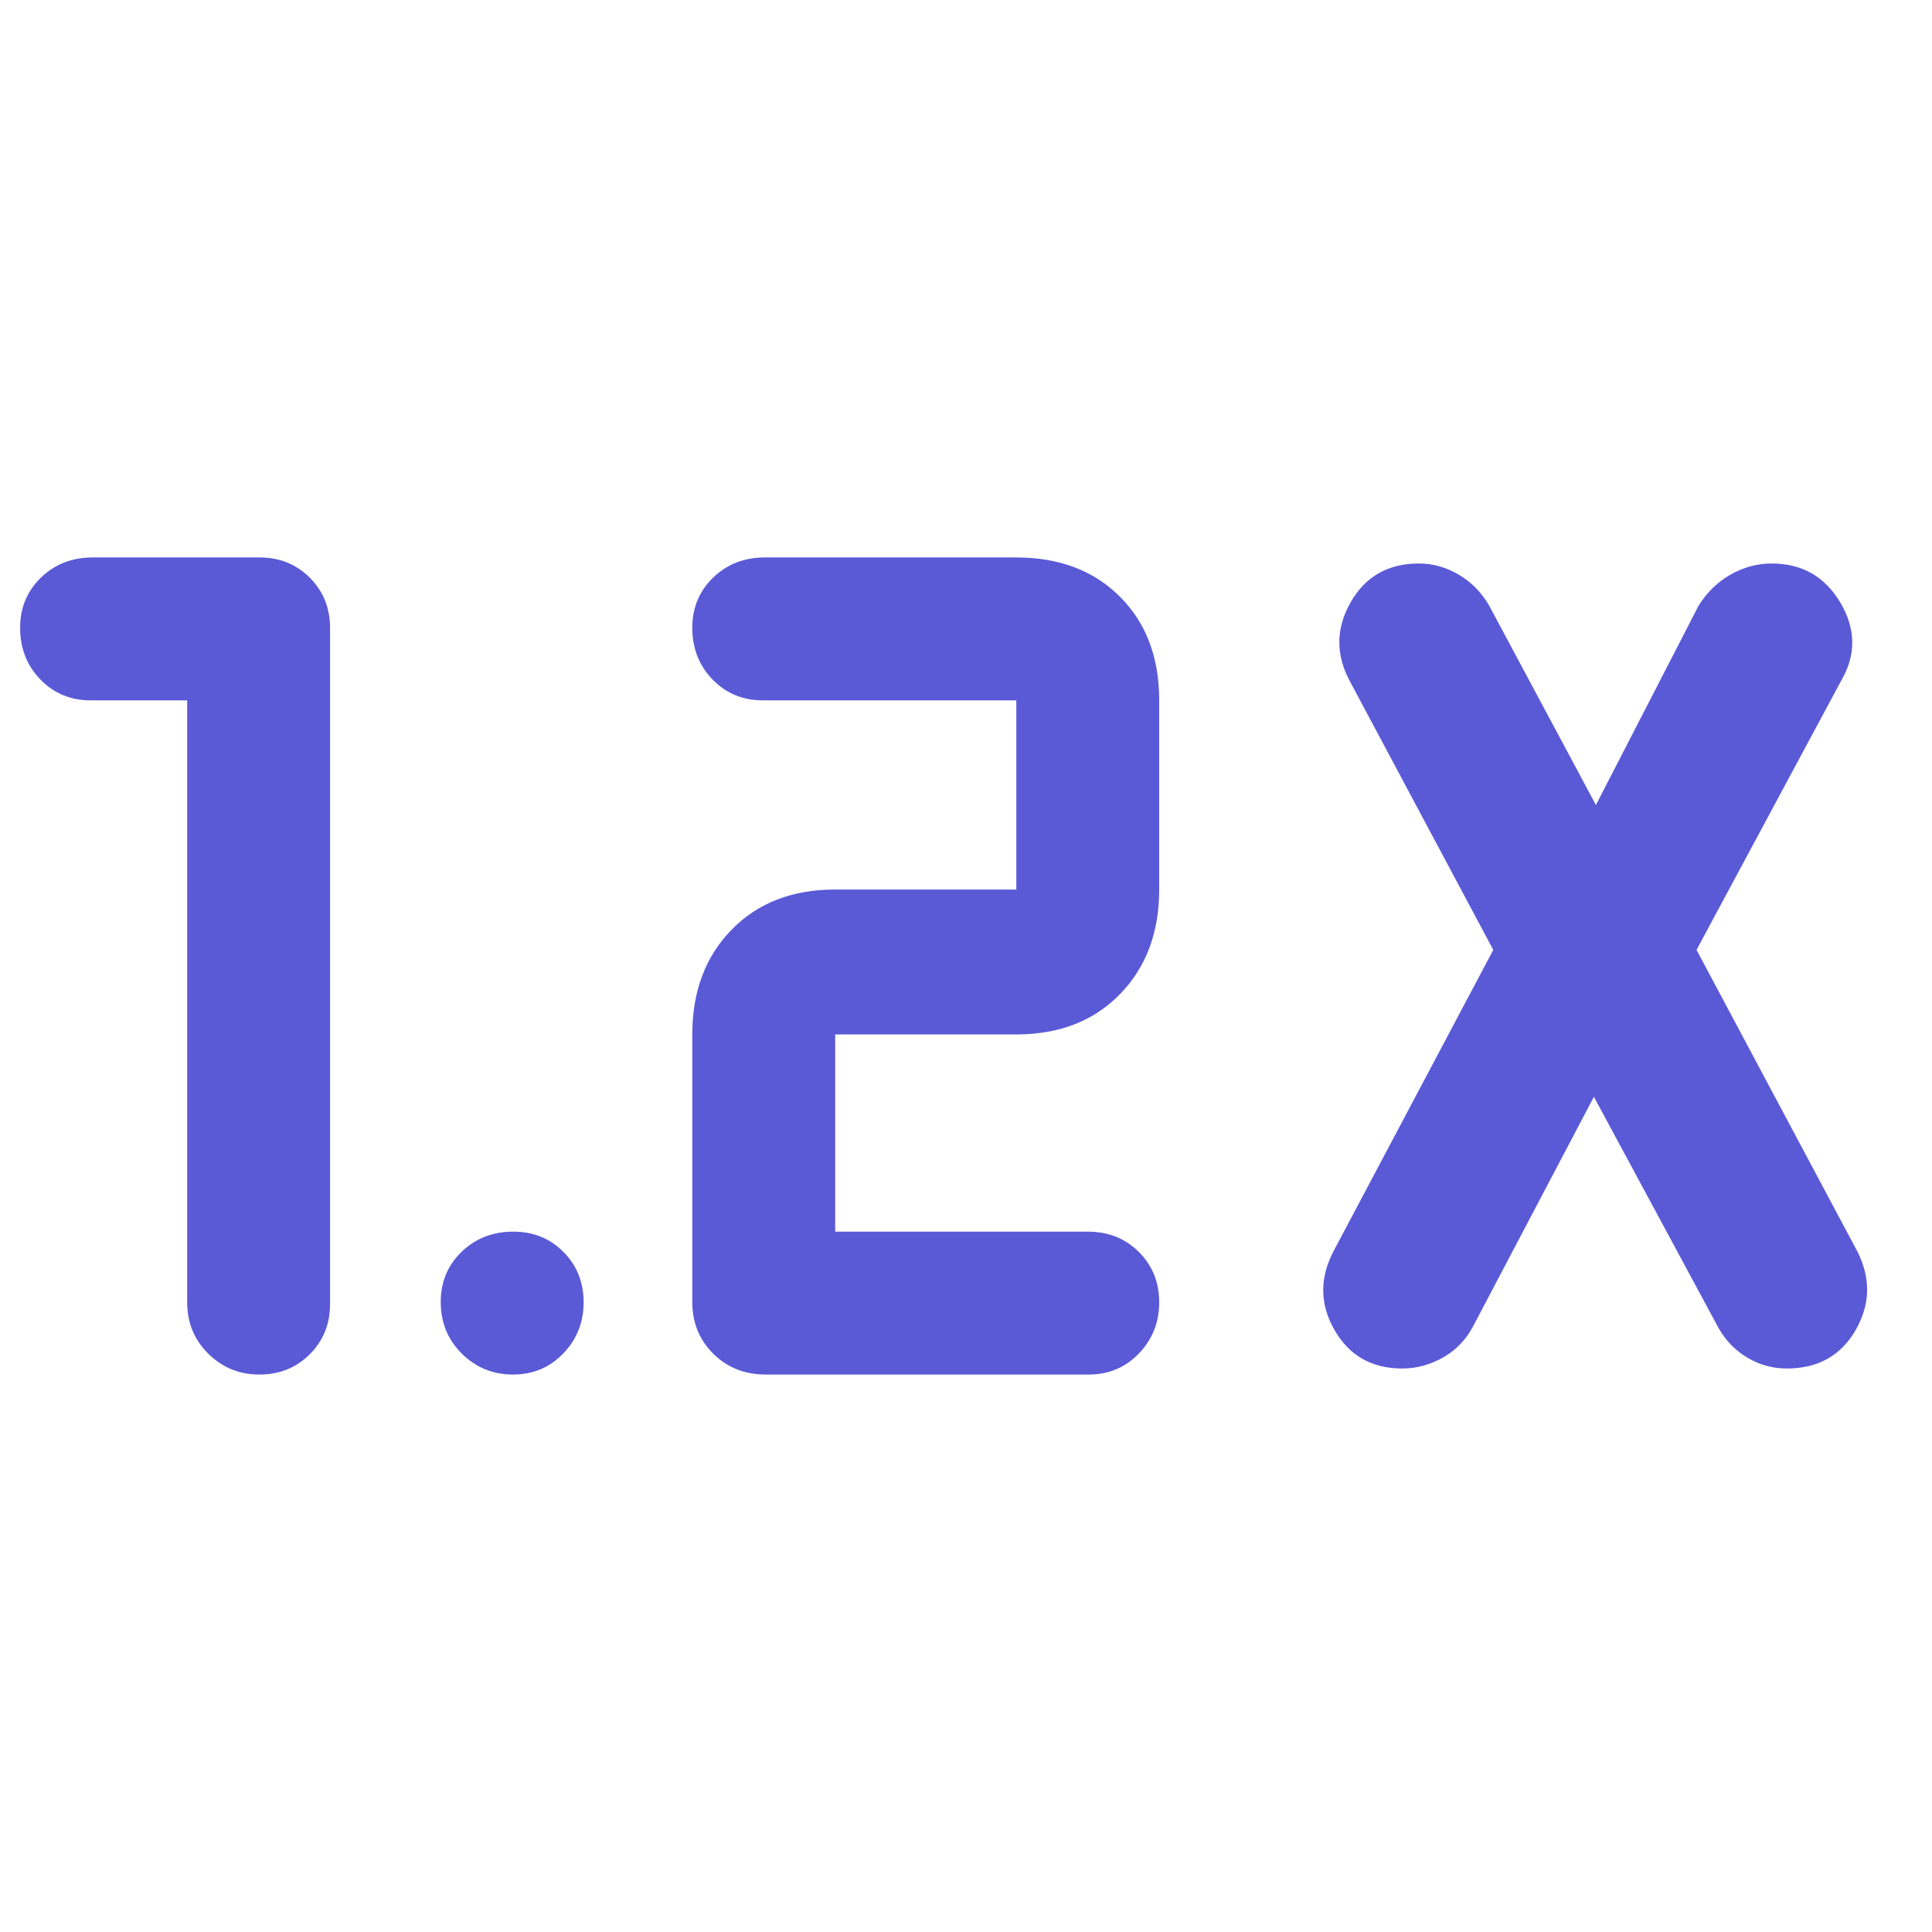 <svg xmlns="http://www.w3.org/2000/svg" height="48" viewBox="0 -960 960 960" width="48"><path fill="rgb(90, 90, 215)" d="M541-277H380.46q-15.61 0-26.04-10.35Q344-297.7 344-313v-133q0-32 19.5-52t51.5-20h90v-94H379q-14.87 0-24.94-10.37Q344-632.74 344-648.07q0-14.9 10.35-24.92Q364.7-683 380-683h125q32 0 51.5 19.5T576-612v94q0 32-19.5 52T505-446h-90v98h125.61q15.14 0 25.27 10.09 10.12 10.09 10.12 25t-10.06 25.41Q555.88-277 541-277ZM93-612H45q-14.87 0-24.94-10.37Q10-632.74 10-648.07q0-14.9 10.35-24.92Q30.7-683 46-683h83q14.88 0 24.94 10.06T164-648v336q0 14.87-10.09 24.94-10.09 10.06-25 10.06t-25.41-10.35Q93-297.7 93-313v-299Zm699 197-60 114q-5.29 10.06-14.96 15.53-9.68 5.47-20.35 5.47Q674-280 663-299.32q-11-19.31 0-39.68l79-149-71-133q-11-20.04 0-39.52Q682-680 705.08-680q10.39 0 19.84 5.59T740-659l53 99 51-99q6.29-10.06 15.96-15.53 9.68-5.47 20.35-5.47 22.69 0 34.19 19.5Q926-641 915-622l-72 134 80 150q10 20-1 39t-34.18 19q-10.43 0-19.45-5.32-9.02-5.33-14.37-14.68l-62-115ZM254.91-277q-14.91 0-25.41-10.37t-10.5-25.7q0-14.91 10.37-24.92Q239.74-348 255.07-348q14.91 0 24.92 10.09 10.01 10.09 10.01 25t-10.09 25.41q-10.09 10.5-25 10.5Z"/></svg>